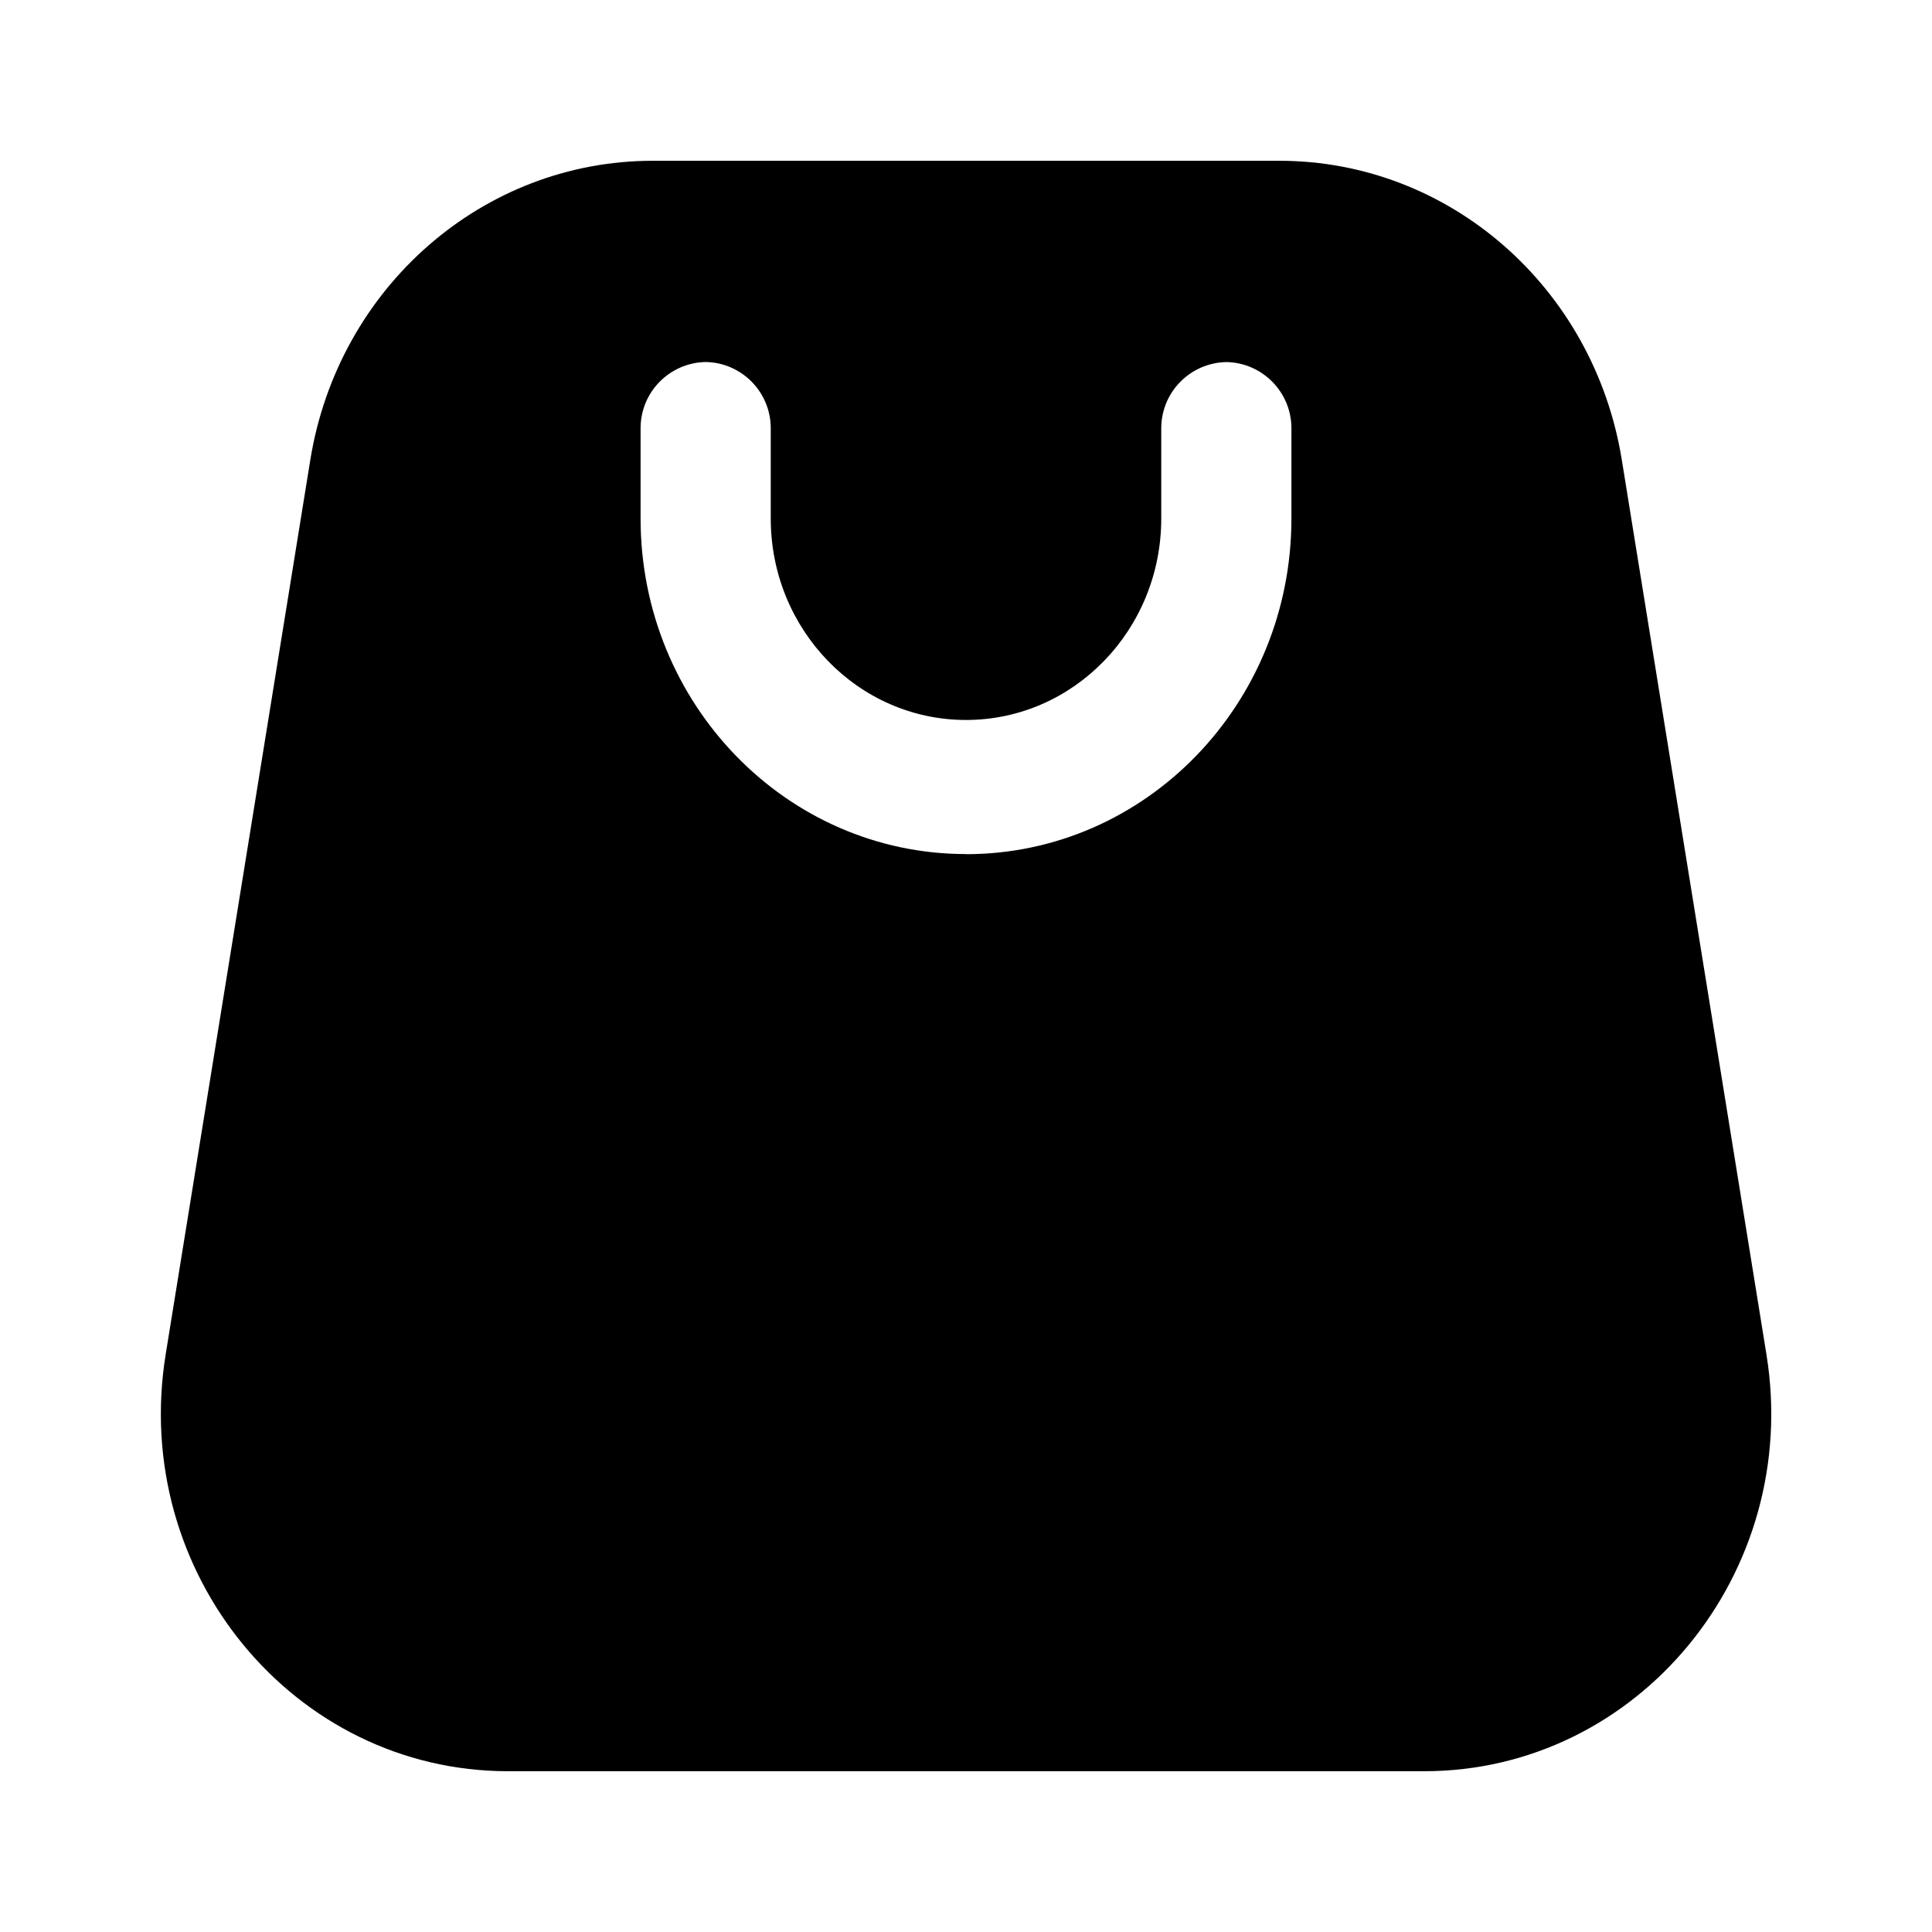 <!-- Generated by IcoMoon.io -->
<svg version="1.1" xmlns="http://www.w3.org/2000/svg" width="32" height="32" viewBox="0 0 32 32">
<path d="M10.809 2.663h10.382c2.812 0 5.209 2.096 5.671 4.953l2.396 14.818c0.585 3.614-2.119 6.903-5.671 6.903h-15.172c-3.552 0-6.256-3.289-5.671-6.903l2.396-14.818c0.462-2.857 2.859-4.953 5.671-4.953zM16 14.148c2.976 0 5.39-2.489 5.39-5.559v-1.481c0-0.004 0-0.009 0-0.014 0-0.599-0.481-1.087-1.078-1.097h-0.001c-0.597 0.012-1.077 0.498-1.077 1.097 0 0.005 0 0.010 0 0.014v-0.001 1.481c0 1.842-1.449 3.337-3.234 3.337s-3.234-1.495-3.234-3.337v-1.481c0-0.004 0-0.009 0-0.014 0-0.599-0.481-1.087-1.078-1.097h-0.001c-0.597 0.012-1.077 0.498-1.077 1.097 0 0.005 0 0.010 0 0.014v-0.001 1.481c0 3.070 2.414 5.559 5.39 5.559z"></path>
</svg>
